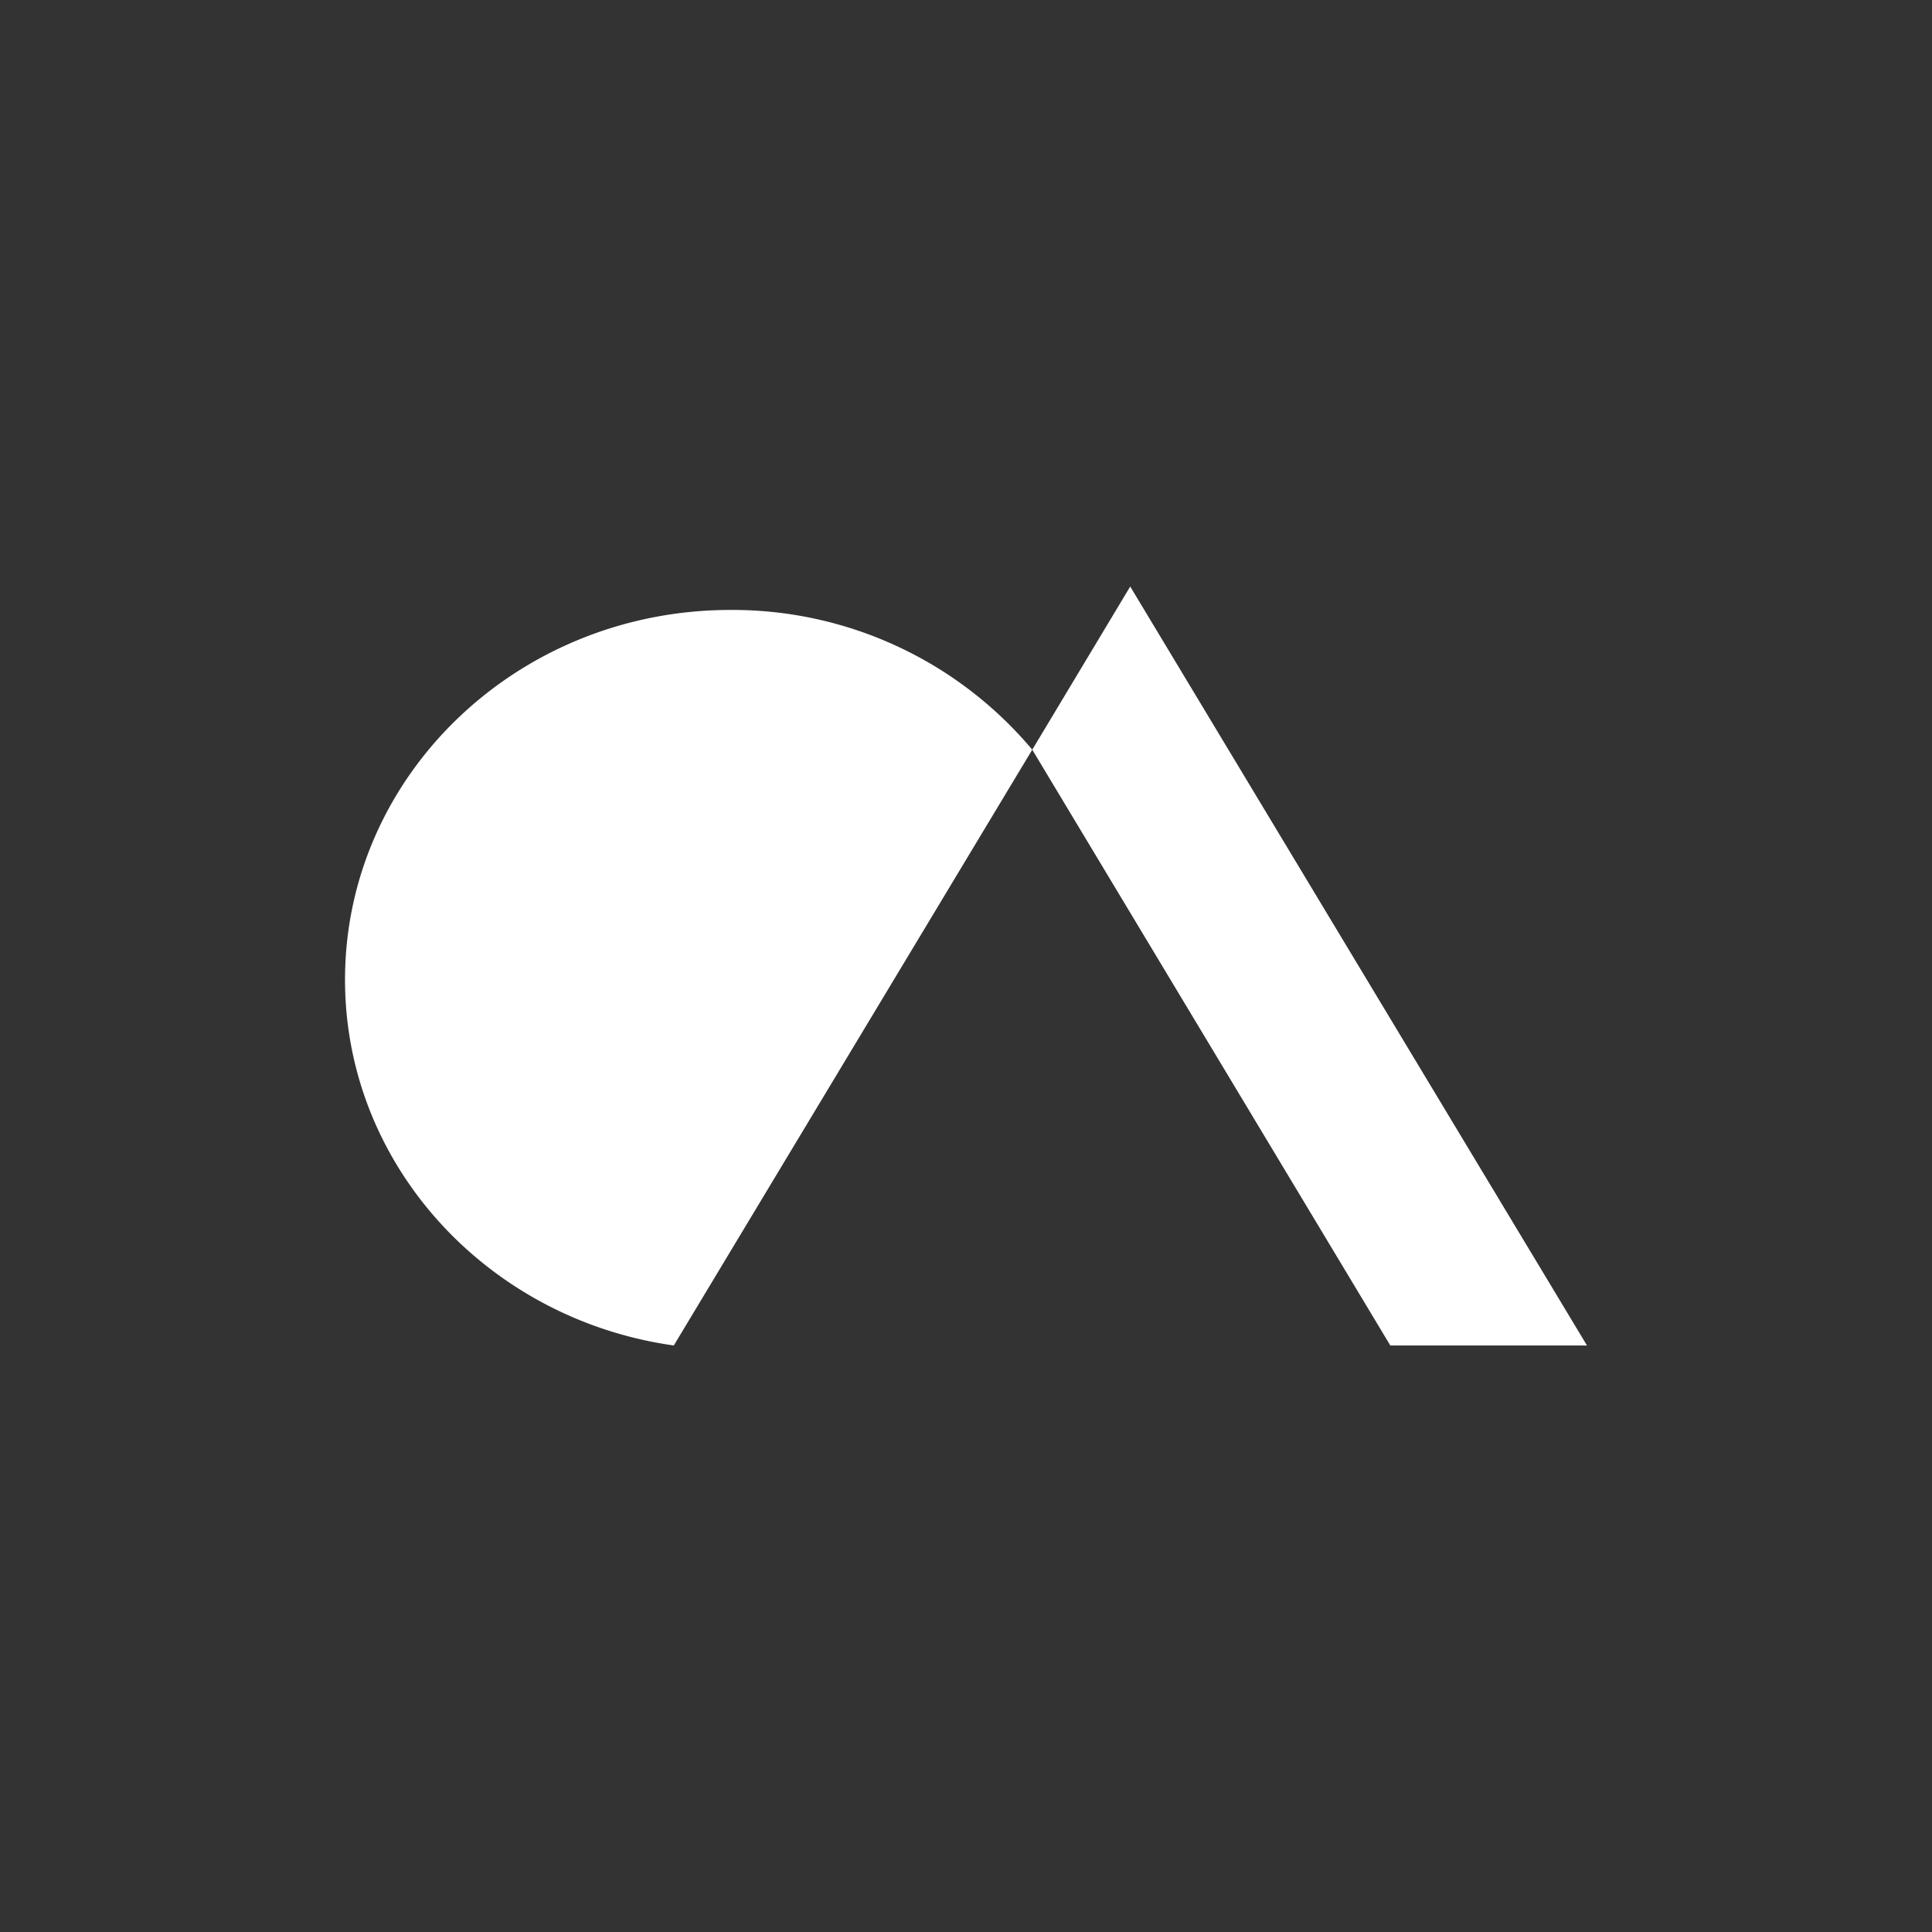 <svg xmlns="http://www.w3.org/2000/svg" width="24" height="24" fill="none" viewBox="0 0 24 24"><rect x="0" y="0" width="24" height="24" fill="#333333" stroke="none"/><path fill="#fff" d="M9.073 7.577c-2.645 0-4.787 2.057-4.787 4.594 0 2.306 1.774 4.218 4.084 4.543l4.453-7.401a4.86 4.86 0 0 0-3.75-1.736"/><path fill="#fff" d="m14.04 7.286-1.217 2.027 4.448 7.401h2.443z"/></svg>